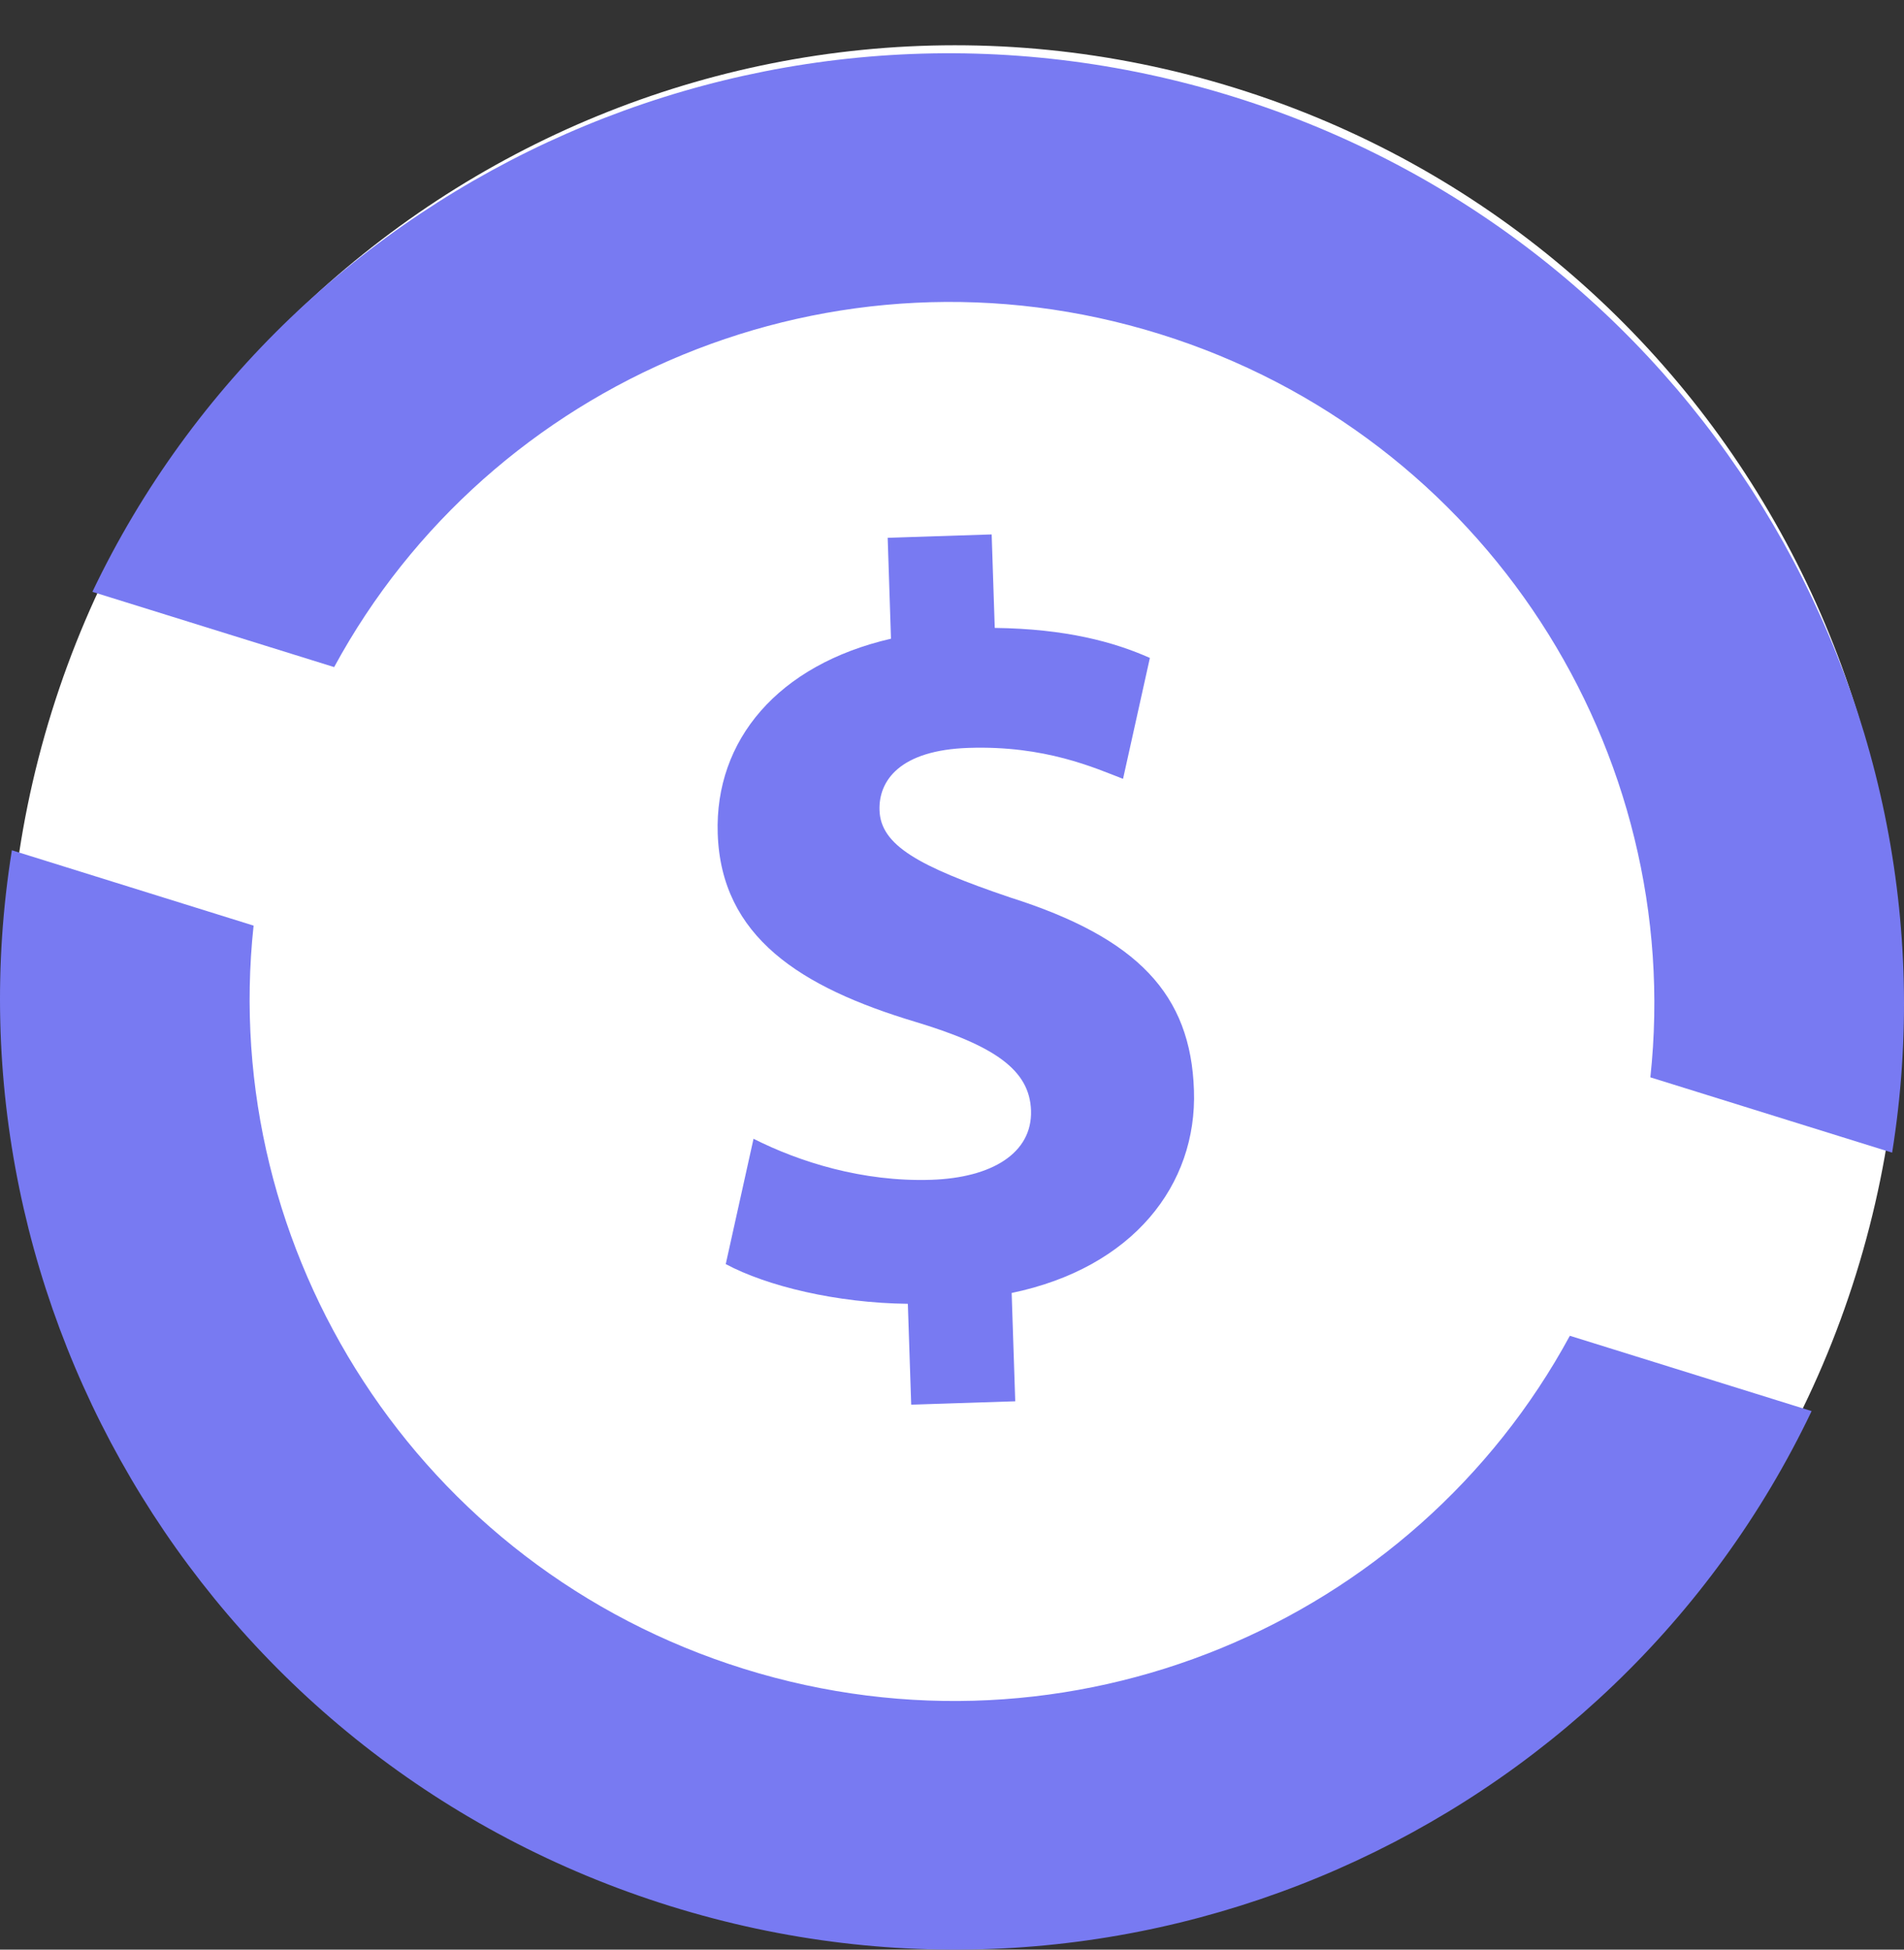 <svg width="42" height="43" viewBox="0 0 42 43" fill="none" xmlns="http://www.w3.org/2000/svg">
<rect x="0" y="0" width="42" height="43" fill="#333333" stroke="none"/>
<path d="M27.26 1.945C38.251 5.37 44.377 17.078 40.943 28.097C37.51 39.117 25.817 45.273 14.825 41.848C3.835 38.423 -2.292 26.714 1.141 15.696C4.575 4.677 16.269 -1.479 27.26 1.945Z" fill="white"/>
<path fill-rule="evenodd" clip-rule="evenodd" d="M41.738 25.422L36.405 23.761C37.18 16.581 32.777 9.61 25.586 7.368C18.396 5.128 10.813 8.365 7.371 14.713L2.038 13.053C6.442 3.817 17.115 -1.012 27.218 2.136C37.319 5.284 43.361 15.322 41.738 25.422ZM39.962 31.122L34.629 29.461C31.187 35.81 23.605 39.047 16.413 36.808C9.222 34.567 4.821 27.595 5.594 20.415L0.262 18.753C-1.36 28.854 4.681 38.892 14.783 42.039C24.885 45.187 35.559 40.358 39.962 31.122Z" fill="#787AF2"/>
<path d="M22.316 28.517L22.395 30.906L20.1 30.98L20.026 28.756C18.452 28.738 16.919 28.367 16.009 27.88L16.622 25.116C17.624 25.623 19.024 26.071 20.543 26.021C21.879 25.977 22.774 25.432 22.743 24.493C22.714 23.601 21.945 23.066 20.192 22.537C17.657 21.776 15.907 20.662 15.832 18.386C15.763 16.324 17.163 14.661 19.654 14.087L19.581 11.861L21.875 11.787L21.943 13.849C23.514 13.868 24.58 14.161 25.365 14.511L24.773 17.178C24.154 16.94 23.058 16.439 21.37 16.495C19.848 16.544 19.379 17.218 19.401 17.871C19.426 18.643 20.261 19.108 22.28 19.793C25.101 20.687 26.268 21.936 26.337 24.045C26.41 26.131 24.993 27.961 22.316 28.517Z" fill="#787AF2"/>
</svg>
